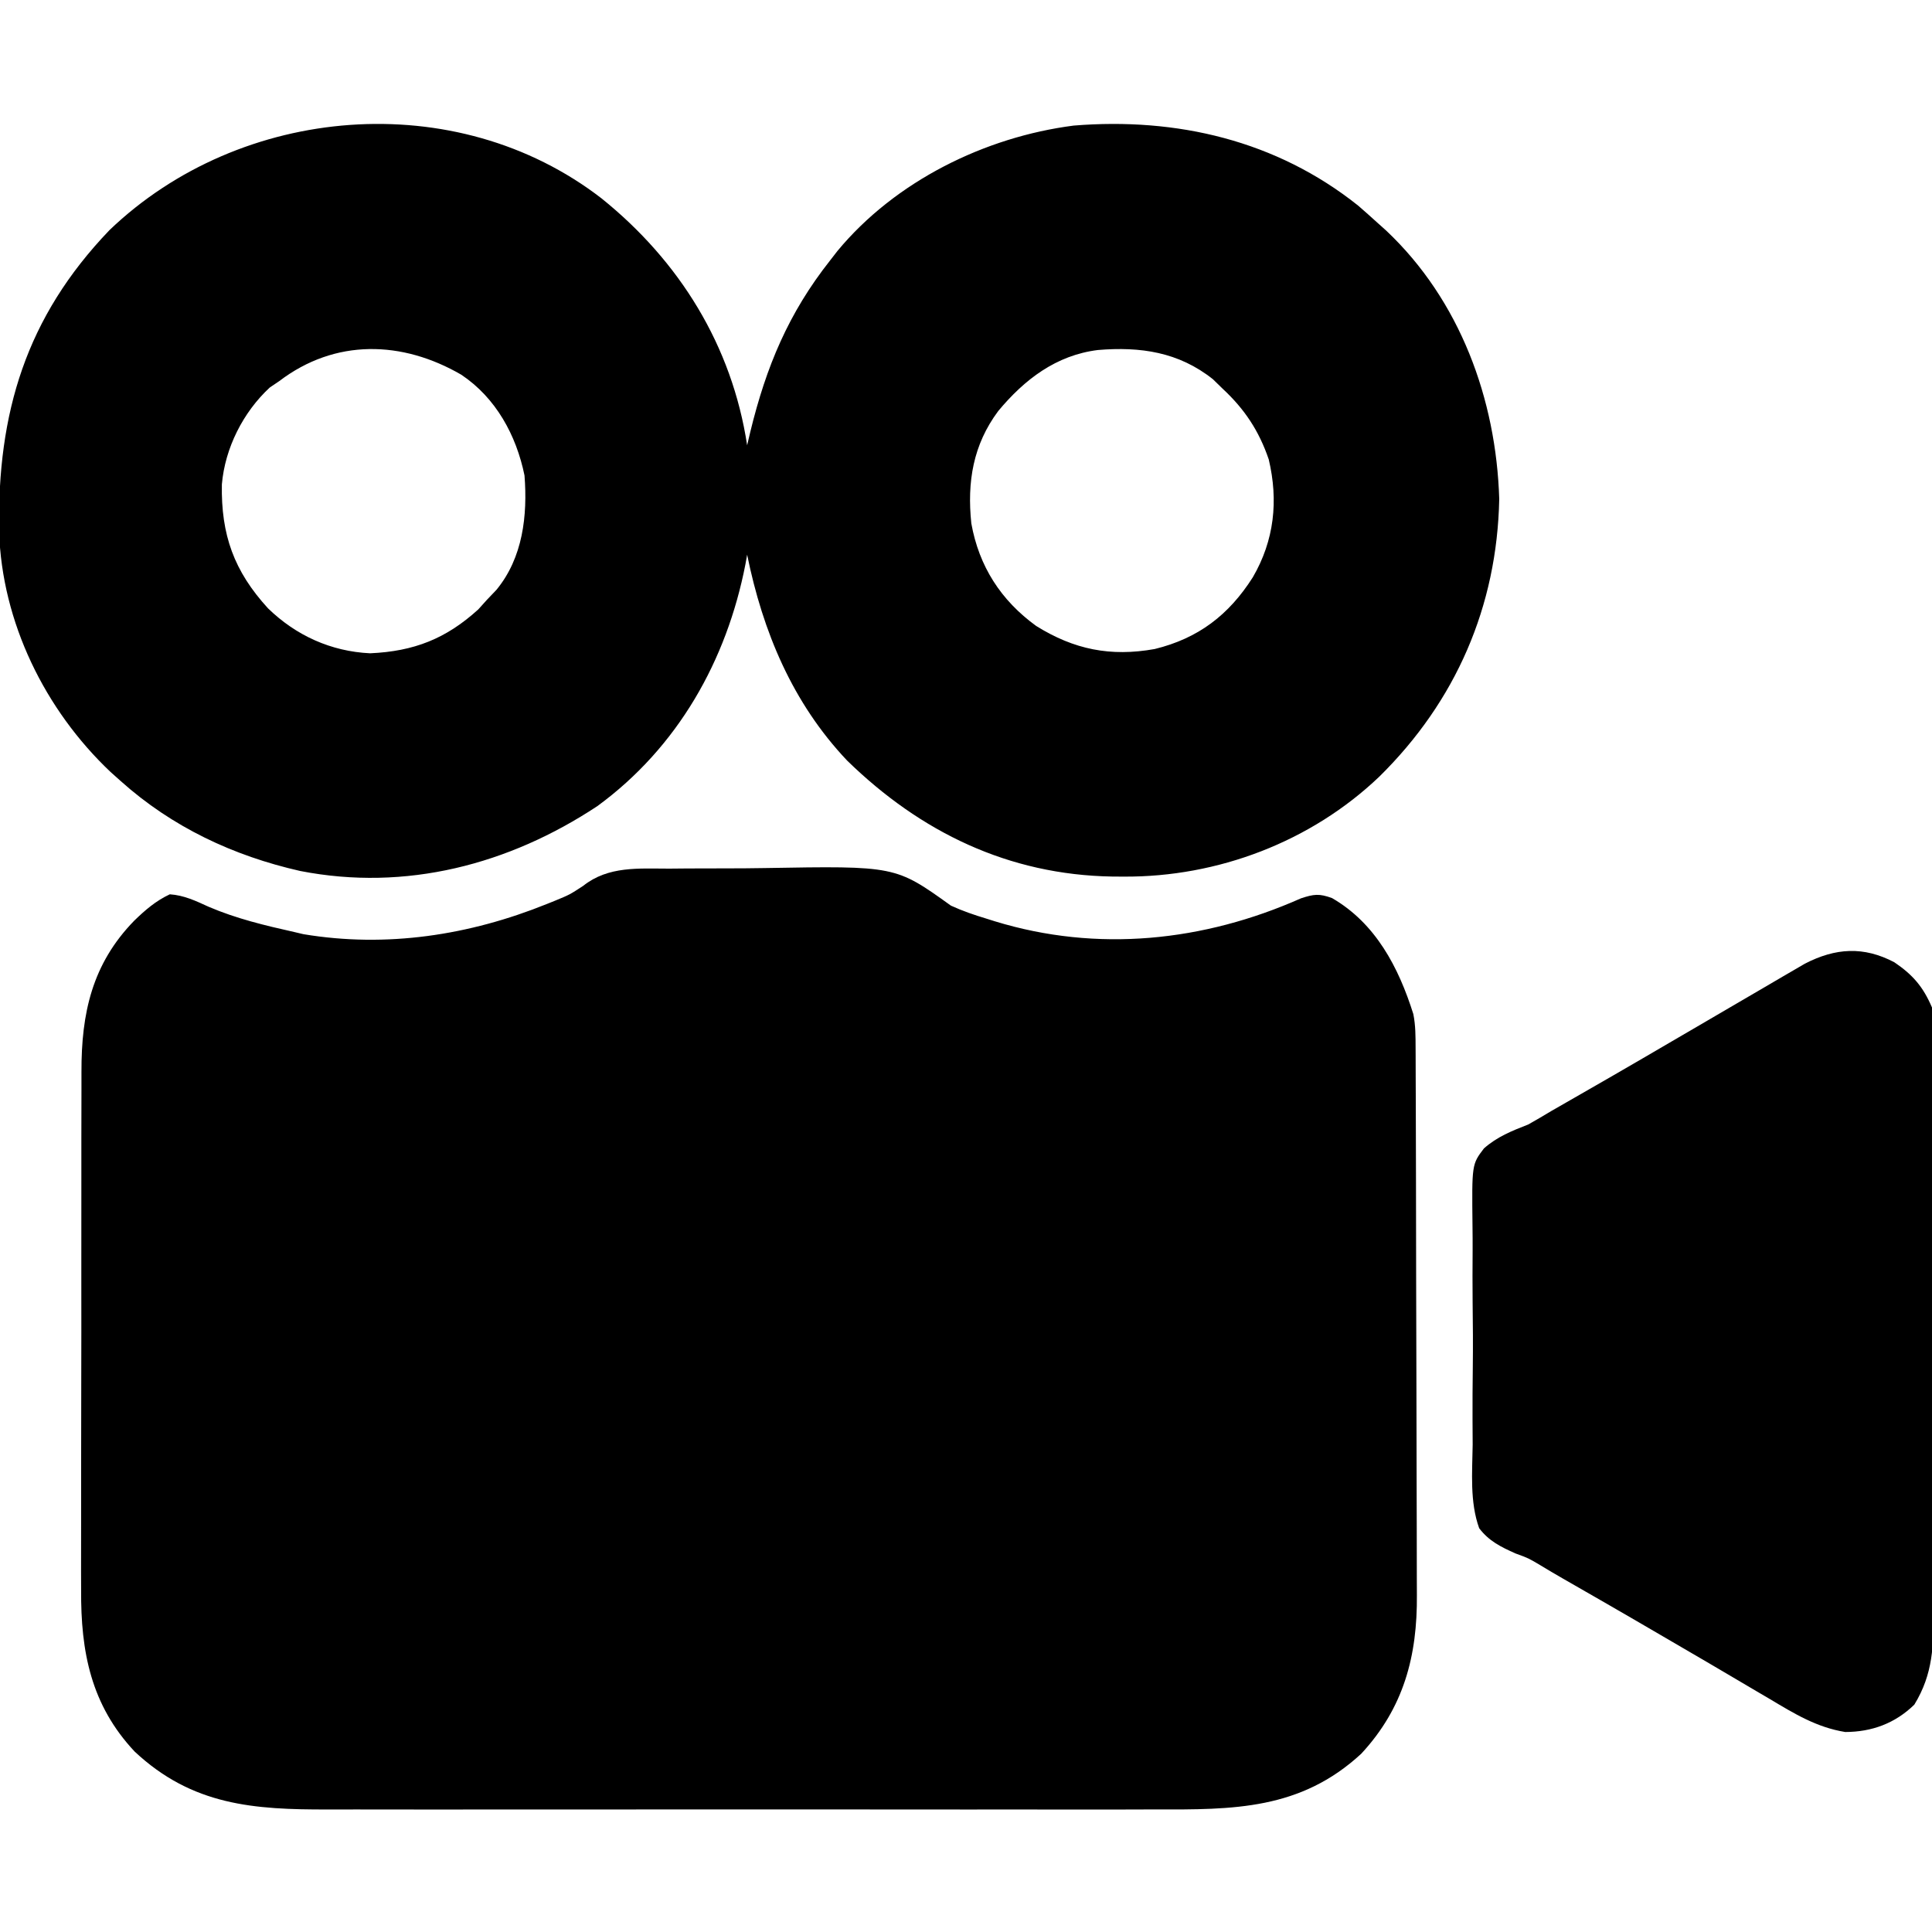 <?xml version="1.0" encoding="UTF-8"?>
<svg version="1.1" xmlns="http://www.w3.org/2000/svg" width="512" height="512">
<path d="M0 0 C1.607 -0.014 3.214 -0.028 4.821 -0.043 C8.186 -0.069 11.55 -0.074 14.915 -0.067 C18.334 -0.062 21.751 -0.09 25.17 -0.149 C59.928 -0.746 59.928 -0.746 74.629 9.805 C77.691 11.21 80.781 12.273 84.004 13.242 C84.757 13.479 85.511 13.716 86.287 13.96 C113.446 22.288 141.638 19.314 167.387 7.879 C170.839 6.735 172.255 6.579 175.629 7.805 C187.199 14.489 193.286 26.176 197.179 38.553 C197.78 41.562 197.765 44.431 197.776 47.5 C197.78 48.172 197.783 48.844 197.787 49.537 C197.798 51.788 197.802 54.039 197.806 56.291 C197.812 57.906 197.819 59.521 197.826 61.136 C197.847 66.441 197.857 71.746 197.867 77.051 C197.871 78.881 197.875 80.71 197.88 82.54 C197.899 91.142 197.913 99.745 197.921 108.347 C197.931 118.256 197.957 128.164 197.998 138.073 C198.028 145.743 198.043 153.414 198.046 161.085 C198.048 165.66 198.057 170.235 198.082 174.81 C198.106 179.122 198.11 183.433 198.1 187.745 C198.099 189.318 198.105 190.891 198.119 192.465 C198.253 208.664 194.652 222.389 183.379 234.555 C167.269 249.45 149.451 249.395 128.752 249.322 C126.142 249.328 123.532 249.335 120.922 249.344 C114.598 249.361 108.273 249.357 101.948 249.346 C96.803 249.337 91.658 249.336 86.513 249.34 C85.778 249.341 85.043 249.341 84.286 249.342 C82.792 249.343 81.298 249.344 79.804 249.346 C65.83 249.357 51.856 249.344 37.883 249.322 C25.919 249.305 13.955 249.308 1.991 249.326 C-11.937 249.348 -25.864 249.356 -39.791 249.344 C-41.279 249.342 -42.767 249.341 -44.255 249.34 C-44.987 249.339 -45.719 249.339 -46.473 249.338 C-51.606 249.335 -56.739 249.34 -61.871 249.35 C-68.793 249.362 -75.713 249.353 -82.635 249.33 C-85.167 249.325 -87.699 249.326 -90.231 249.335 C-110.139 249.399 -126.418 248.277 -141.684 233.992 C-153.278 221.639 -155.981 207.523 -155.873 191.179 C-155.877 189.538 -155.882 187.898 -155.889 186.257 C-155.903 181.836 -155.892 177.415 -155.875 172.993 C-155.862 168.348 -155.868 163.703 -155.872 159.058 C-155.874 151.262 -155.861 143.467 -155.838 135.671 C-155.811 126.678 -155.809 117.685 -155.821 108.692 C-155.832 100.012 -155.826 91.332 -155.811 82.653 C-155.806 78.971 -155.806 75.29 -155.811 71.608 C-155.815 67.269 -155.805 62.931 -155.784 58.592 C-155.778 57.006 -155.778 55.42 -155.783 53.834 C-155.825 38.328 -152.961 25.254 -141.809 13.805 C-138.887 10.972 -136.074 8.539 -132.371 6.805 C-128.58 7.061 -125.488 8.55 -122.059 10.117 C-114.703 13.265 -107.154 15.066 -99.371 16.805 C-98.58 16.992 -97.788 17.179 -96.973 17.371 C-74.926 21.046 -53.004 17.67 -32.434 9.367 C-31.748 9.091 -31.062 8.815 -30.355 8.531 C-26.384 6.894 -26.384 6.894 -22.809 4.556 C-16.121 -0.747 -8.11 0.003 0 0 Z " fill="#000000" transform="translate(177.371,230.195)"/>
<path d="M0 0 C20.665 16.62 34.569 39.011 38.594 65.43 C38.873 64.244 39.153 63.058 39.441 61.836 C43.656 44.557 49.536 30.423 60.594 16.43 C61.229 15.61 61.865 14.79 62.52 13.945 C77.815 -4.527 101.554 -16.262 125.133 -19.289 C152.43 -21.507 178.849 -15.368 200.531 1.93 C202.237 3.409 203.926 4.908 205.594 6.43 C206.371 7.126 207.148 7.822 207.949 8.539 C227.504 26.983 237.103 53.216 237.906 79.68 C237.347 108.121 226.398 133.309 206.1 153.273 C188.004 170.525 163.297 179.891 138.406 179.742 C137.405 179.737 136.404 179.731 135.373 179.725 C107.877 179.28 84.566 167.977 65.098 148.996 C50.622 133.717 42.749 114.859 38.594 94.43 C38.447 95.255 38.3 96.08 38.148 96.93 C33.195 122.437 20.212 145.473 -1.094 161.055 C-24.508 176.542 -51.856 183.721 -79.848 178.25 C-97.584 174.242 -113.812 166.601 -127.406 154.43 C-128.746 153.231 -128.746 153.231 -130.113 152.008 C-147.501 135.568 -158.913 112.307 -159.645 88.254 C-160.136 56.833 -152.526 31.503 -130.406 8.43 C-95.644 -24.919 -38.584 -29.801 0 0 Z M-85.406 48.43 C-86.231 48.987 -87.056 49.543 -87.906 50.117 C-94.973 56.654 -99.785 66.168 -100.609 75.805 C-100.848 89.166 -97.391 98.801 -88.371 108.652 C-80.955 115.853 -71.701 120.064 -61.328 120.559 C-49.678 120.045 -41.195 116.692 -32.656 108.93 C-31.914 108.105 -31.171 107.28 -30.406 106.43 C-29.561 105.543 -28.715 104.656 -27.844 103.742 C-20.82 95.212 -19.581 84.032 -20.406 73.43 C-22.586 62.779 -27.97 52.889 -37.141 46.746 C-52.783 37.657 -70.56 37.118 -85.406 48.43 Z M105.129 56.367 C98.463 65.323 96.856 75.148 98.004 86.129 C100.038 97.509 105.831 106.52 115.188 113.312 C125.231 119.574 134.894 121.521 146.594 119.43 C158.142 116.612 166.242 110.417 172.594 100.43 C178.297 90.651 179.414 80.126 176.824 69.176 C174.245 61.624 170.448 55.866 164.594 50.43 C163.748 49.605 162.903 48.78 162.031 47.93 C152.939 40.697 142.78 39.255 131.555 40.186 C120.465 41.564 112.091 47.994 105.129 56.367 Z " fill="#000000" transform="translate(159.406,52.57)"/>
<path d="M0 0 C4.907 3.32 7.65 6.496 10 12 C10.378 15.433 10.378 15.433 10.381 19.273 C10.386 19.983 10.39 20.693 10.395 21.425 C10.407 23.792 10.398 26.159 10.388 28.527 C10.392 30.229 10.398 31.931 10.404 33.633 C10.418 38.249 10.412 42.865 10.403 47.481 C10.395 52.316 10.402 57.152 10.407 61.987 C10.413 70.11 10.405 78.232 10.391 86.354 C10.375 95.735 10.38 105.115 10.397 114.496 C10.41 122.557 10.412 130.618 10.404 138.68 C10.4 143.491 10.399 148.302 10.409 153.113 C10.418 157.639 10.411 162.165 10.394 166.691 C10.39 168.349 10.391 170.006 10.398 171.664 C10.432 180.986 10.341 188.555 5.312 196.75 C0.212 201.712 -5.926 203.98 -13 204 C-20.603 202.761 -26.443 199.162 -33 195.25 C-34.153 194.572 -35.307 193.895 -36.461 193.219 C-38.829 191.83 -41.193 190.436 -43.555 189.037 C-47.717 186.573 -51.897 184.137 -56.077 181.703 C-58.03 180.565 -59.982 179.426 -61.933 178.286 C-67.22 175.196 -72.516 172.123 -77.824 169.07 C-78.685 168.575 -78.685 168.575 -79.564 168.07 C-82.319 166.485 -85.075 164.903 -87.834 163.324 C-89.807 162.191 -91.767 161.035 -93.711 159.853 C-96.941 157.932 -96.941 157.932 -100.38 156.68 C-104.248 154.95 -107.403 153.416 -110 150 C-112.522 143.039 -111.829 135.13 -111.727 127.844 C-111.735 125.655 -111.748 123.466 -111.764 121.277 C-111.783 116.696 -111.756 112.119 -111.695 107.539 C-111.621 101.679 -111.663 95.826 -111.741 89.967 C-111.788 85.448 -111.773 80.932 -111.74 76.414 C-111.731 74.254 -111.741 72.095 -111.772 69.936 C-111.951 53.567 -111.951 53.567 -108.74 49.343 C-105.265 46.256 -101.31 44.683 -97 43 C-94.944 41.842 -92.903 40.656 -90.887 39.43 C-88.821 38.243 -86.755 37.058 -84.688 35.875 C-82.399 34.56 -80.112 33.245 -77.824 31.93 C-76.112 30.945 -76.112 30.945 -74.365 29.94 C-69.232 26.98 -64.116 23.991 -59 21 C-56.047 19.278 -53.095 17.556 -50.142 15.834 C-47.934 14.545 -45.728 13.255 -43.522 11.963 C-40.553 10.223 -37.579 8.489 -34.604 6.758 C-32.917 5.775 -31.234 4.786 -29.551 3.797 C-28.521 3.199 -27.491 2.601 -26.43 1.984 C-25.525 1.456 -24.62 0.927 -23.687 0.382 C-15.547 -3.804 -8.132 -4.266 0 0 Z " fill="#000000" transform="translate(502,255)"/>
</svg>
